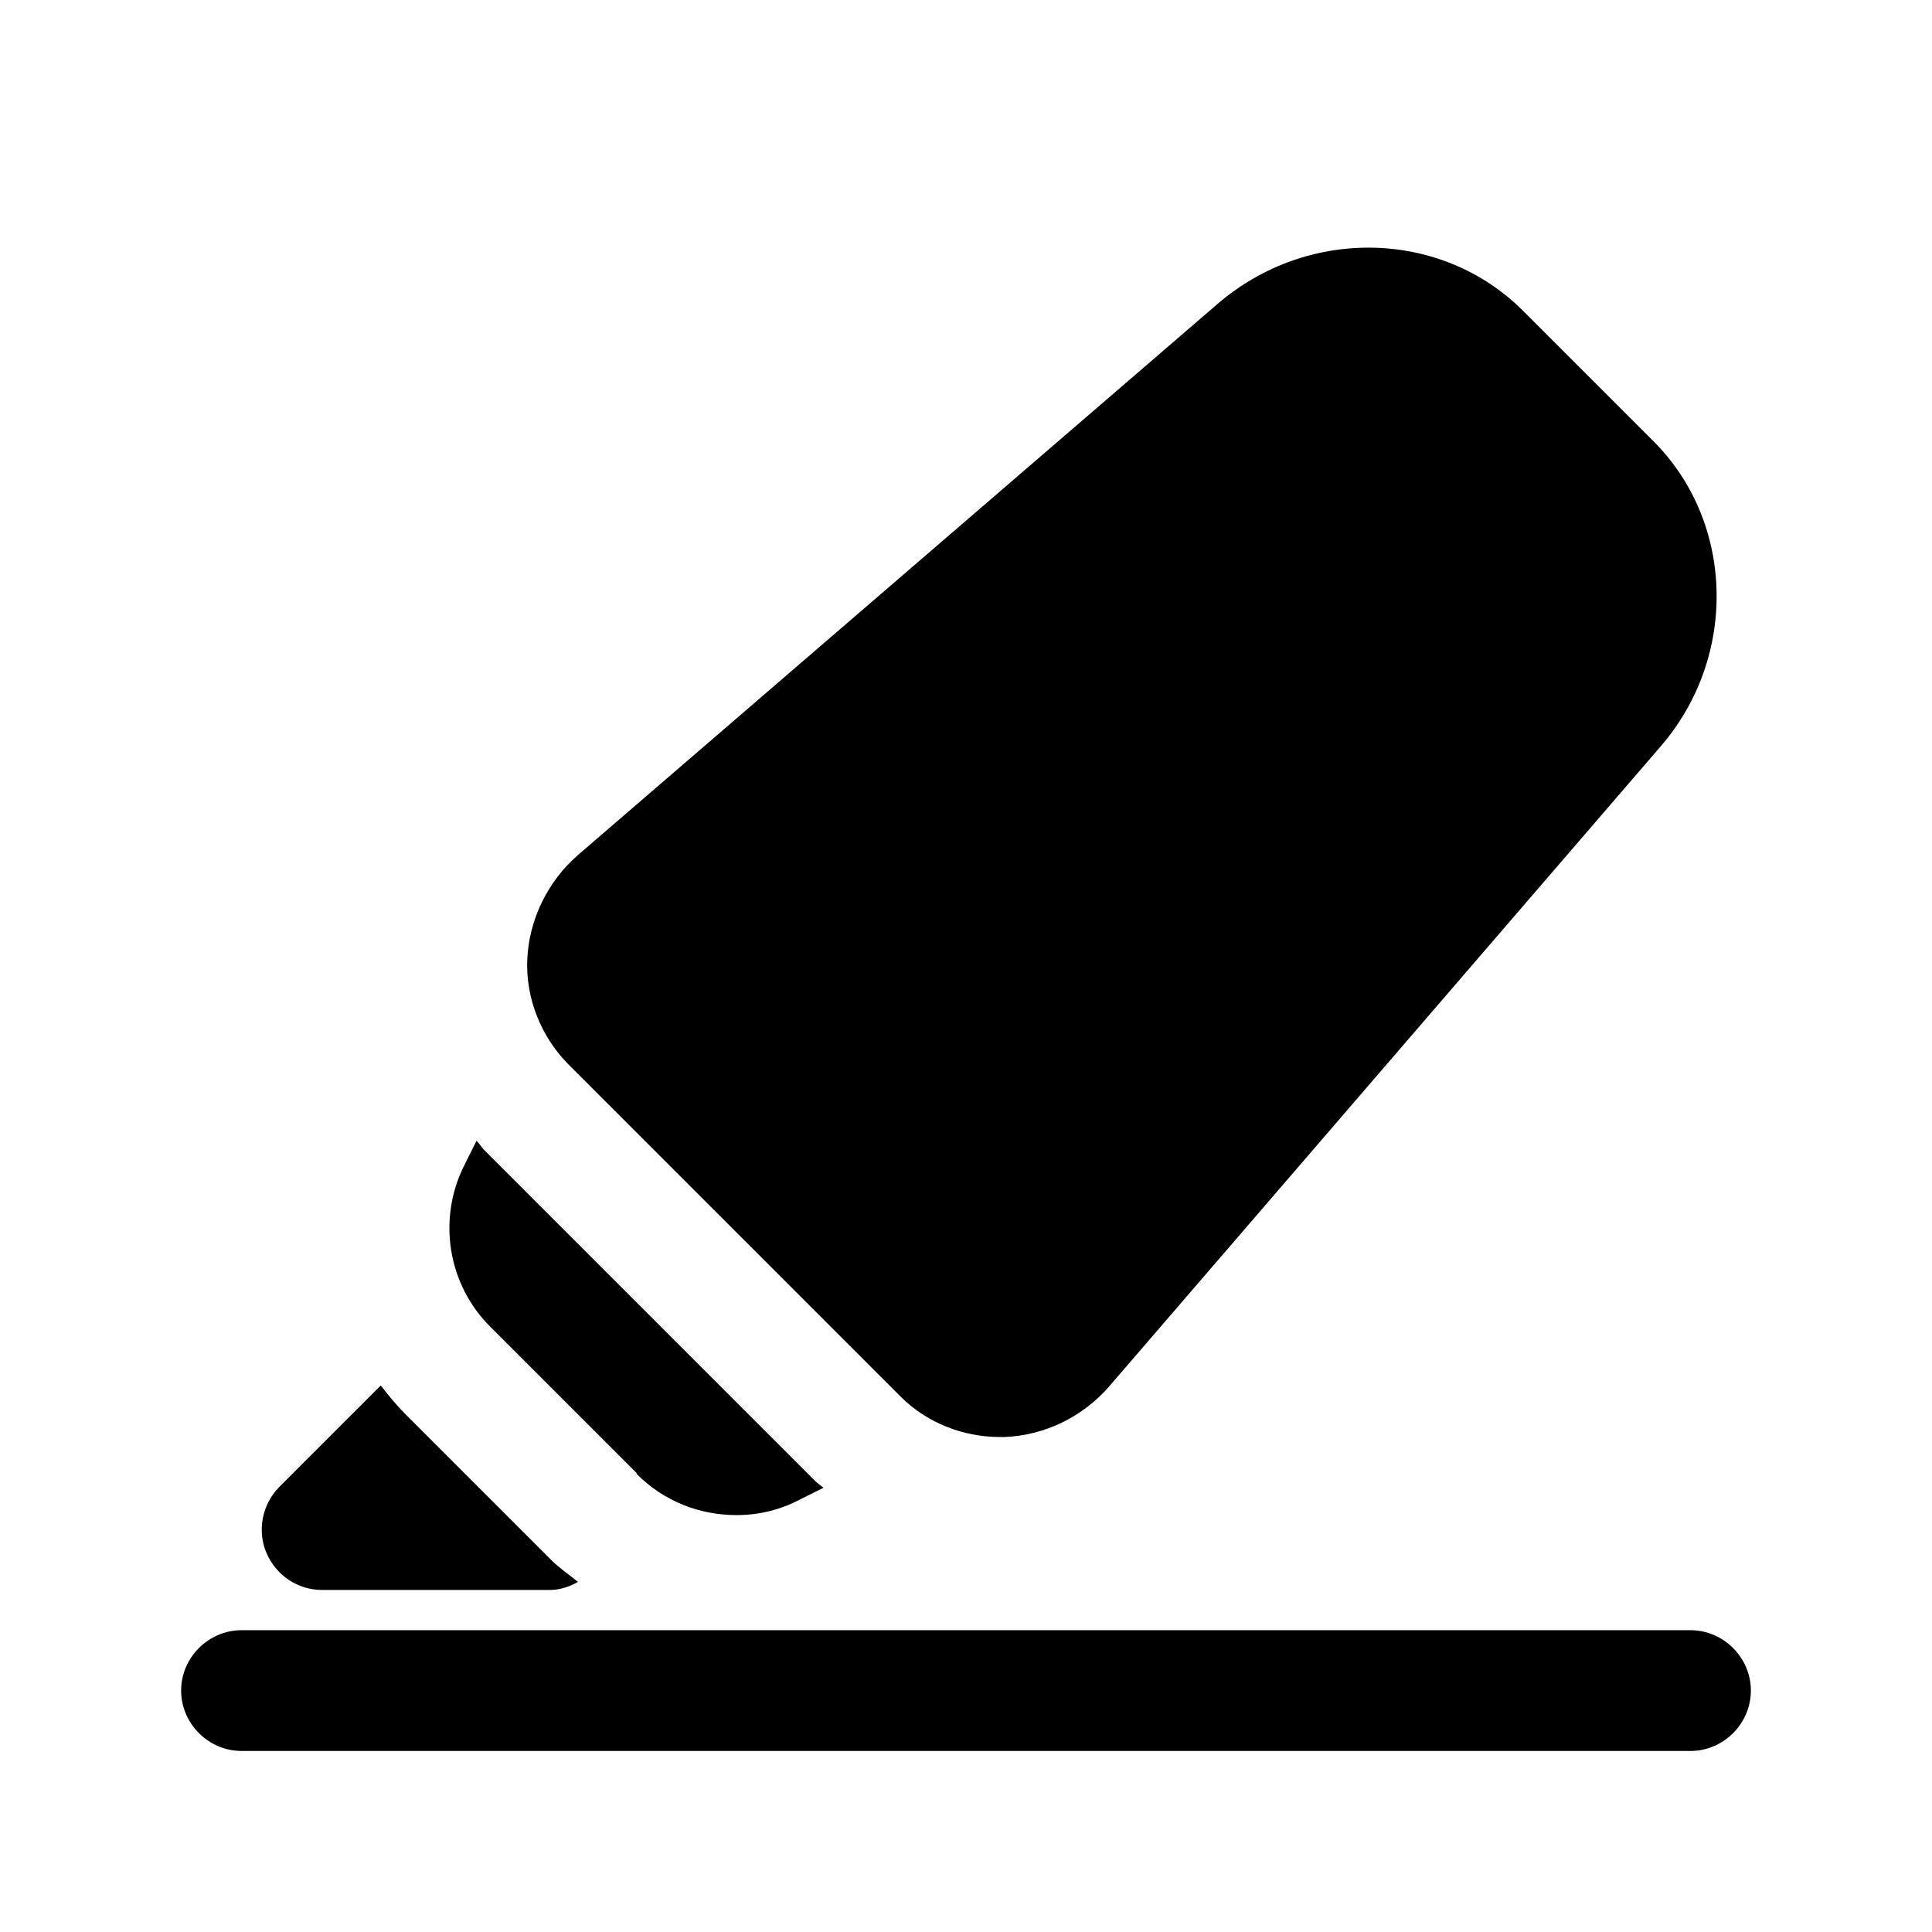 <svg width="24" height="24" viewBox="0 0 24 24" fill="none" xmlns="http://www.w3.org/2000/svg">
<path d="M11.19 17.351C11.51 17.671 11.96 17.851 12.42 17.851C12.44 17.851 12.46 17.851 12.48 17.851C12.98 17.831 13.45 17.601 13.78 17.221L20.63 9.271C21.59 8.161 21.55 6.491 20.54 5.481L18.92 3.861C17.91 2.851 16.25 2.811 15.13 3.771L7.18 10.621C6.8 10.951 6.57 11.431 6.55 11.921C6.53 12.401 6.72 12.871 7.05 13.211L11.19 17.351Z" fill="black"/>
<path d="M21 20.251H3C2.59 20.251 2.25 20.591 2.25 21.001C2.25 21.411 2.59 21.751 3 21.751H21C21.41 21.751 21.75 21.411 21.75 21.001C21.75 20.591 21.41 20.251 21 20.251Z" fill="black"/>
<path d="M4 19.751H6.83C6.96 19.751 7.07 19.711 7.18 19.651C7.07 19.561 6.95 19.481 6.85 19.381L5.04 17.571C4.93 17.461 4.83 17.341 4.73 17.211L3.47 18.471C3.26 18.681 3.19 19.011 3.31 19.291C3.43 19.571 3.7 19.751 4 19.751Z" fill="black"/>
<path d="M7.91 18.311C8.25 18.651 8.69 18.821 9.15 18.821C9.42 18.821 9.68 18.761 9.93 18.631L10.23 18.481C10.23 18.481 10.16 18.431 10.13 18.401L6 14.271C6 14.271 5.95 14.201 5.92 14.171L5.77 14.471C5.43 15.141 5.56 15.961 6.1 16.491L7.91 18.301V18.311Z" fill="black"/>
</svg>
